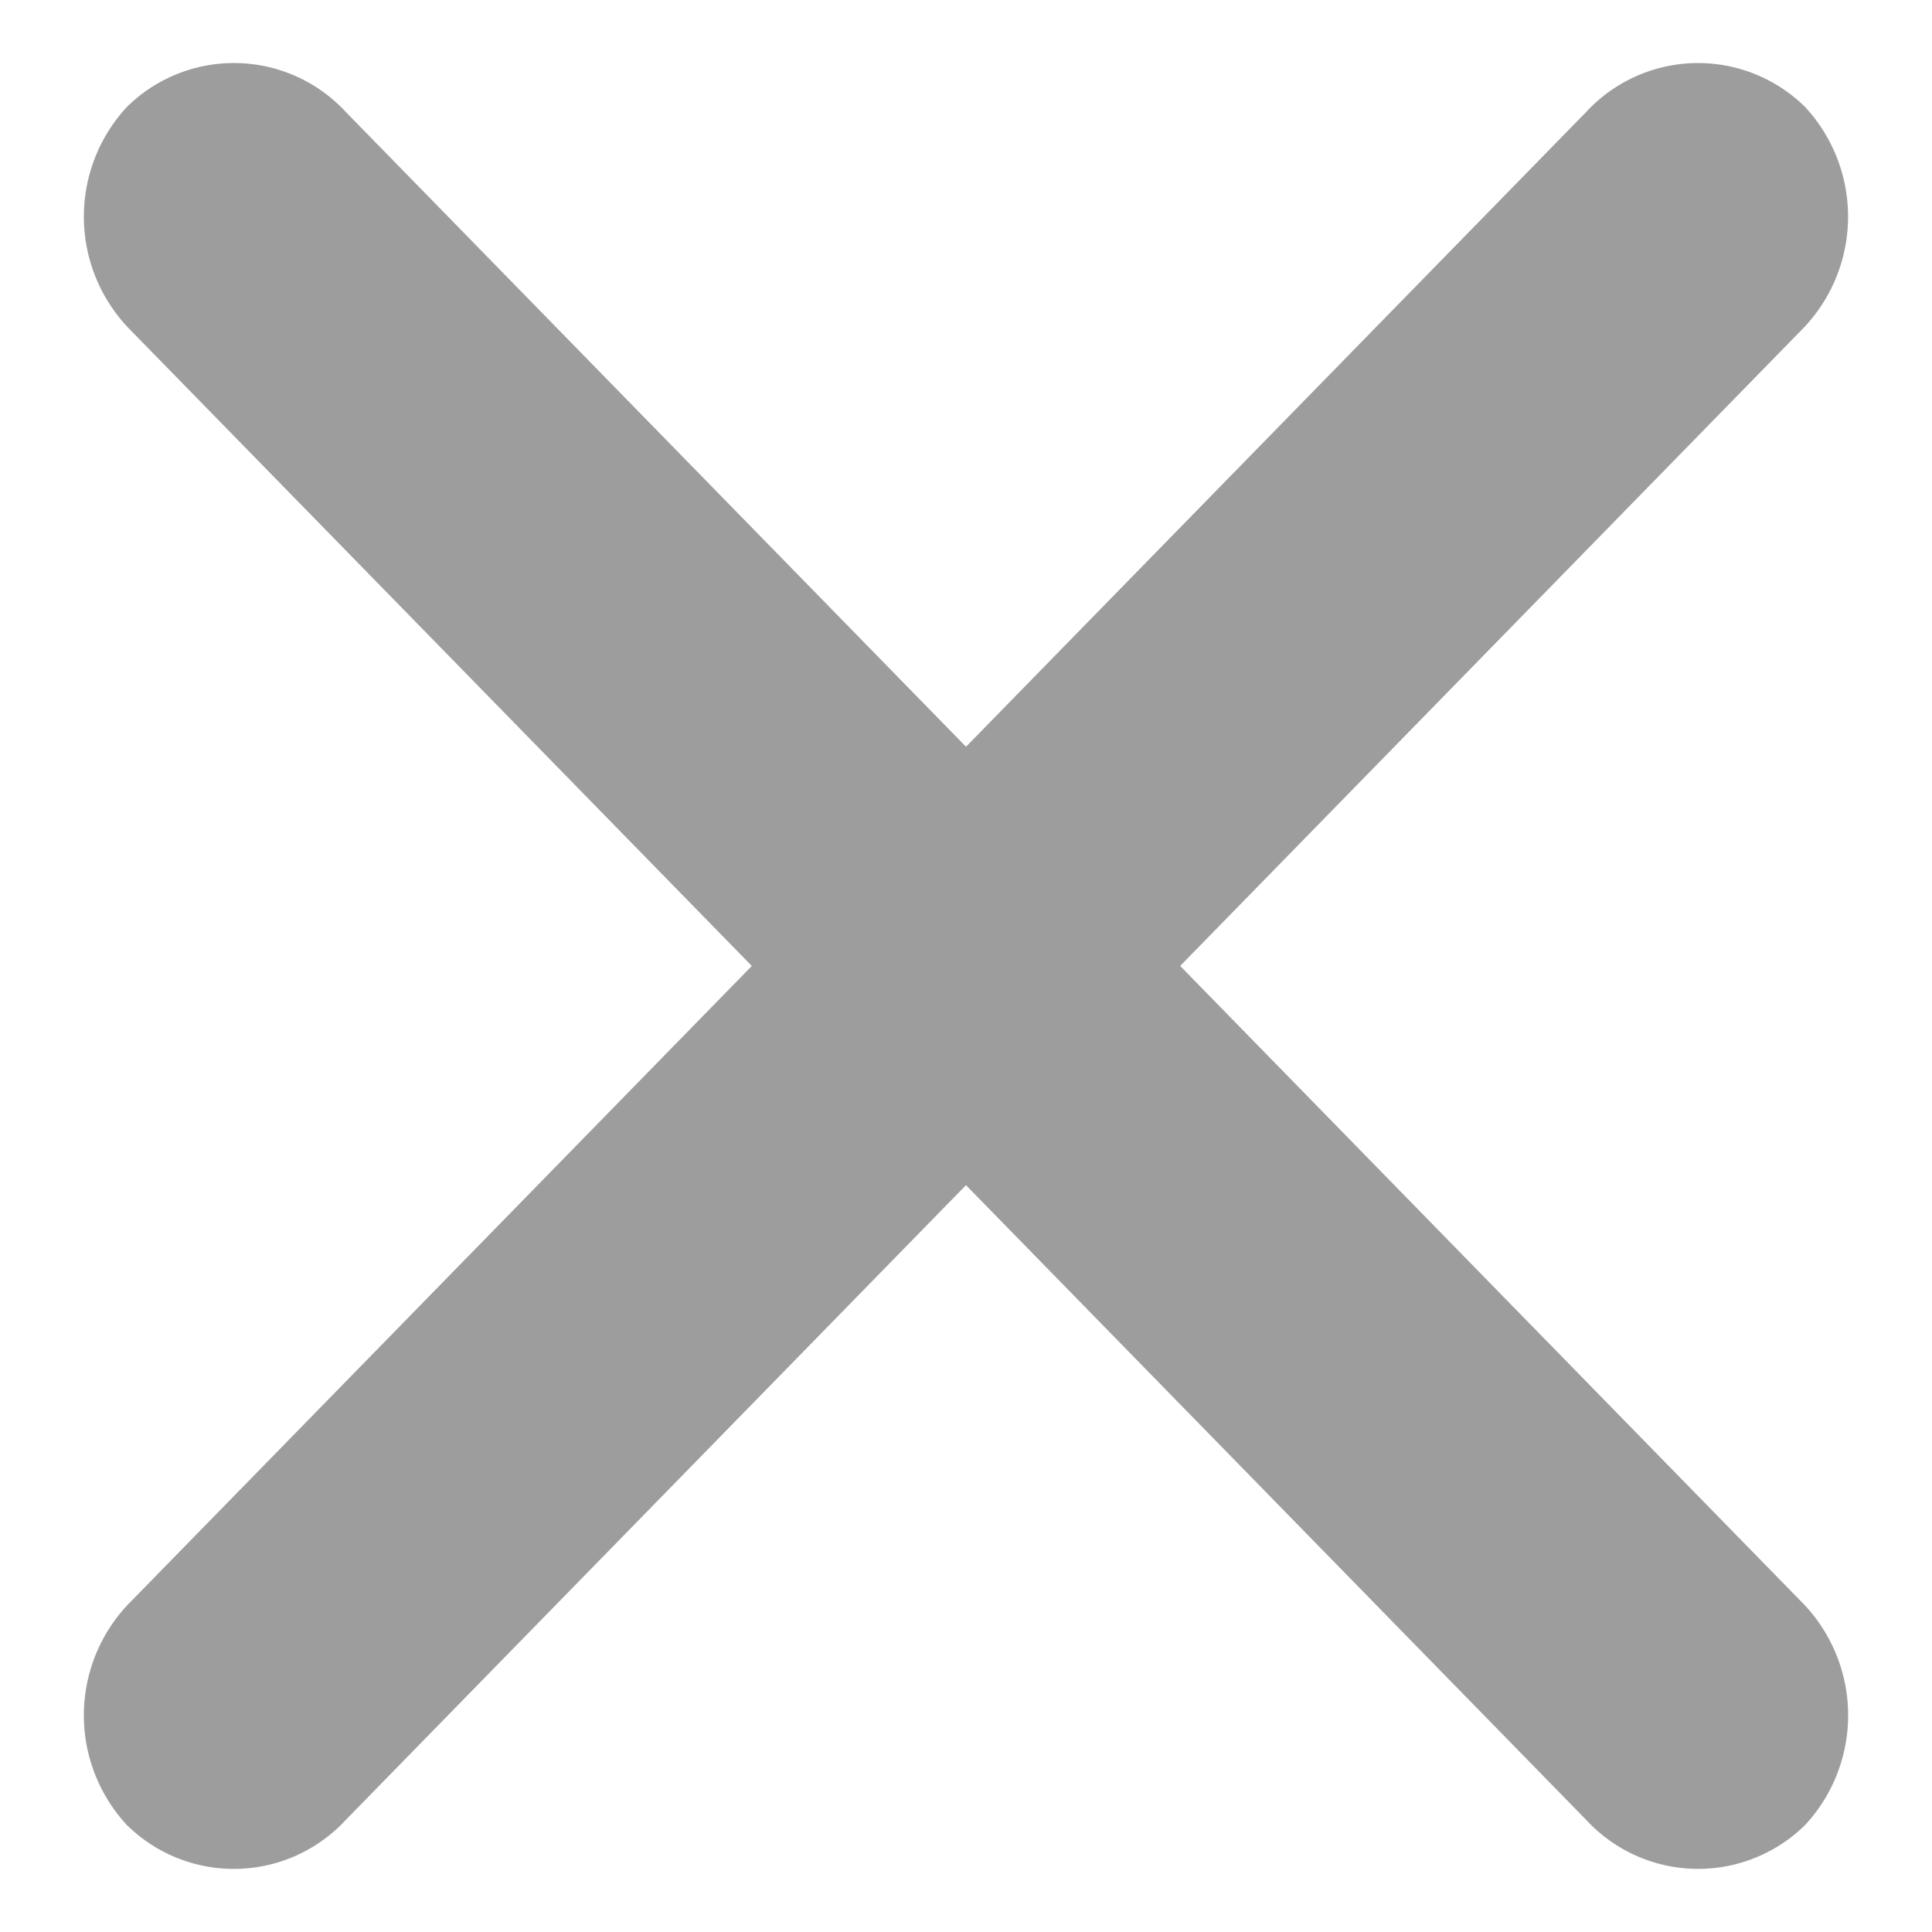 <svg xmlns="http://www.w3.org/2000/svg" width="60" height="60" viewBox="0 0 60 60"><g transform="translate(0 0.002)"><path d="M5.031.751,69.668,0a4.732,4.732,0,0,1,4.914,4.7,5.012,5.012,0,0,1-5.03,4.817l-64.638.75A4.732,4.732,0,0,1,0,5.568,5.012,5.012,0,0,1,5.031.751Z" transform="translate(0 52.736) rotate(-45)" fill="#9d9d9d"/><path d="M4.914,0l64.638.75a5.012,5.012,0,0,1,5.03,4.817,4.732,4.732,0,0,1-4.914,4.7L5.031,9.519A5.012,5.012,0,0,1,0,4.7,4.732,4.732,0,0,1,4.914,0Z" transform="translate(7.262 -0.002) rotate(45)" fill="#9d9d9d"/></g></svg>
